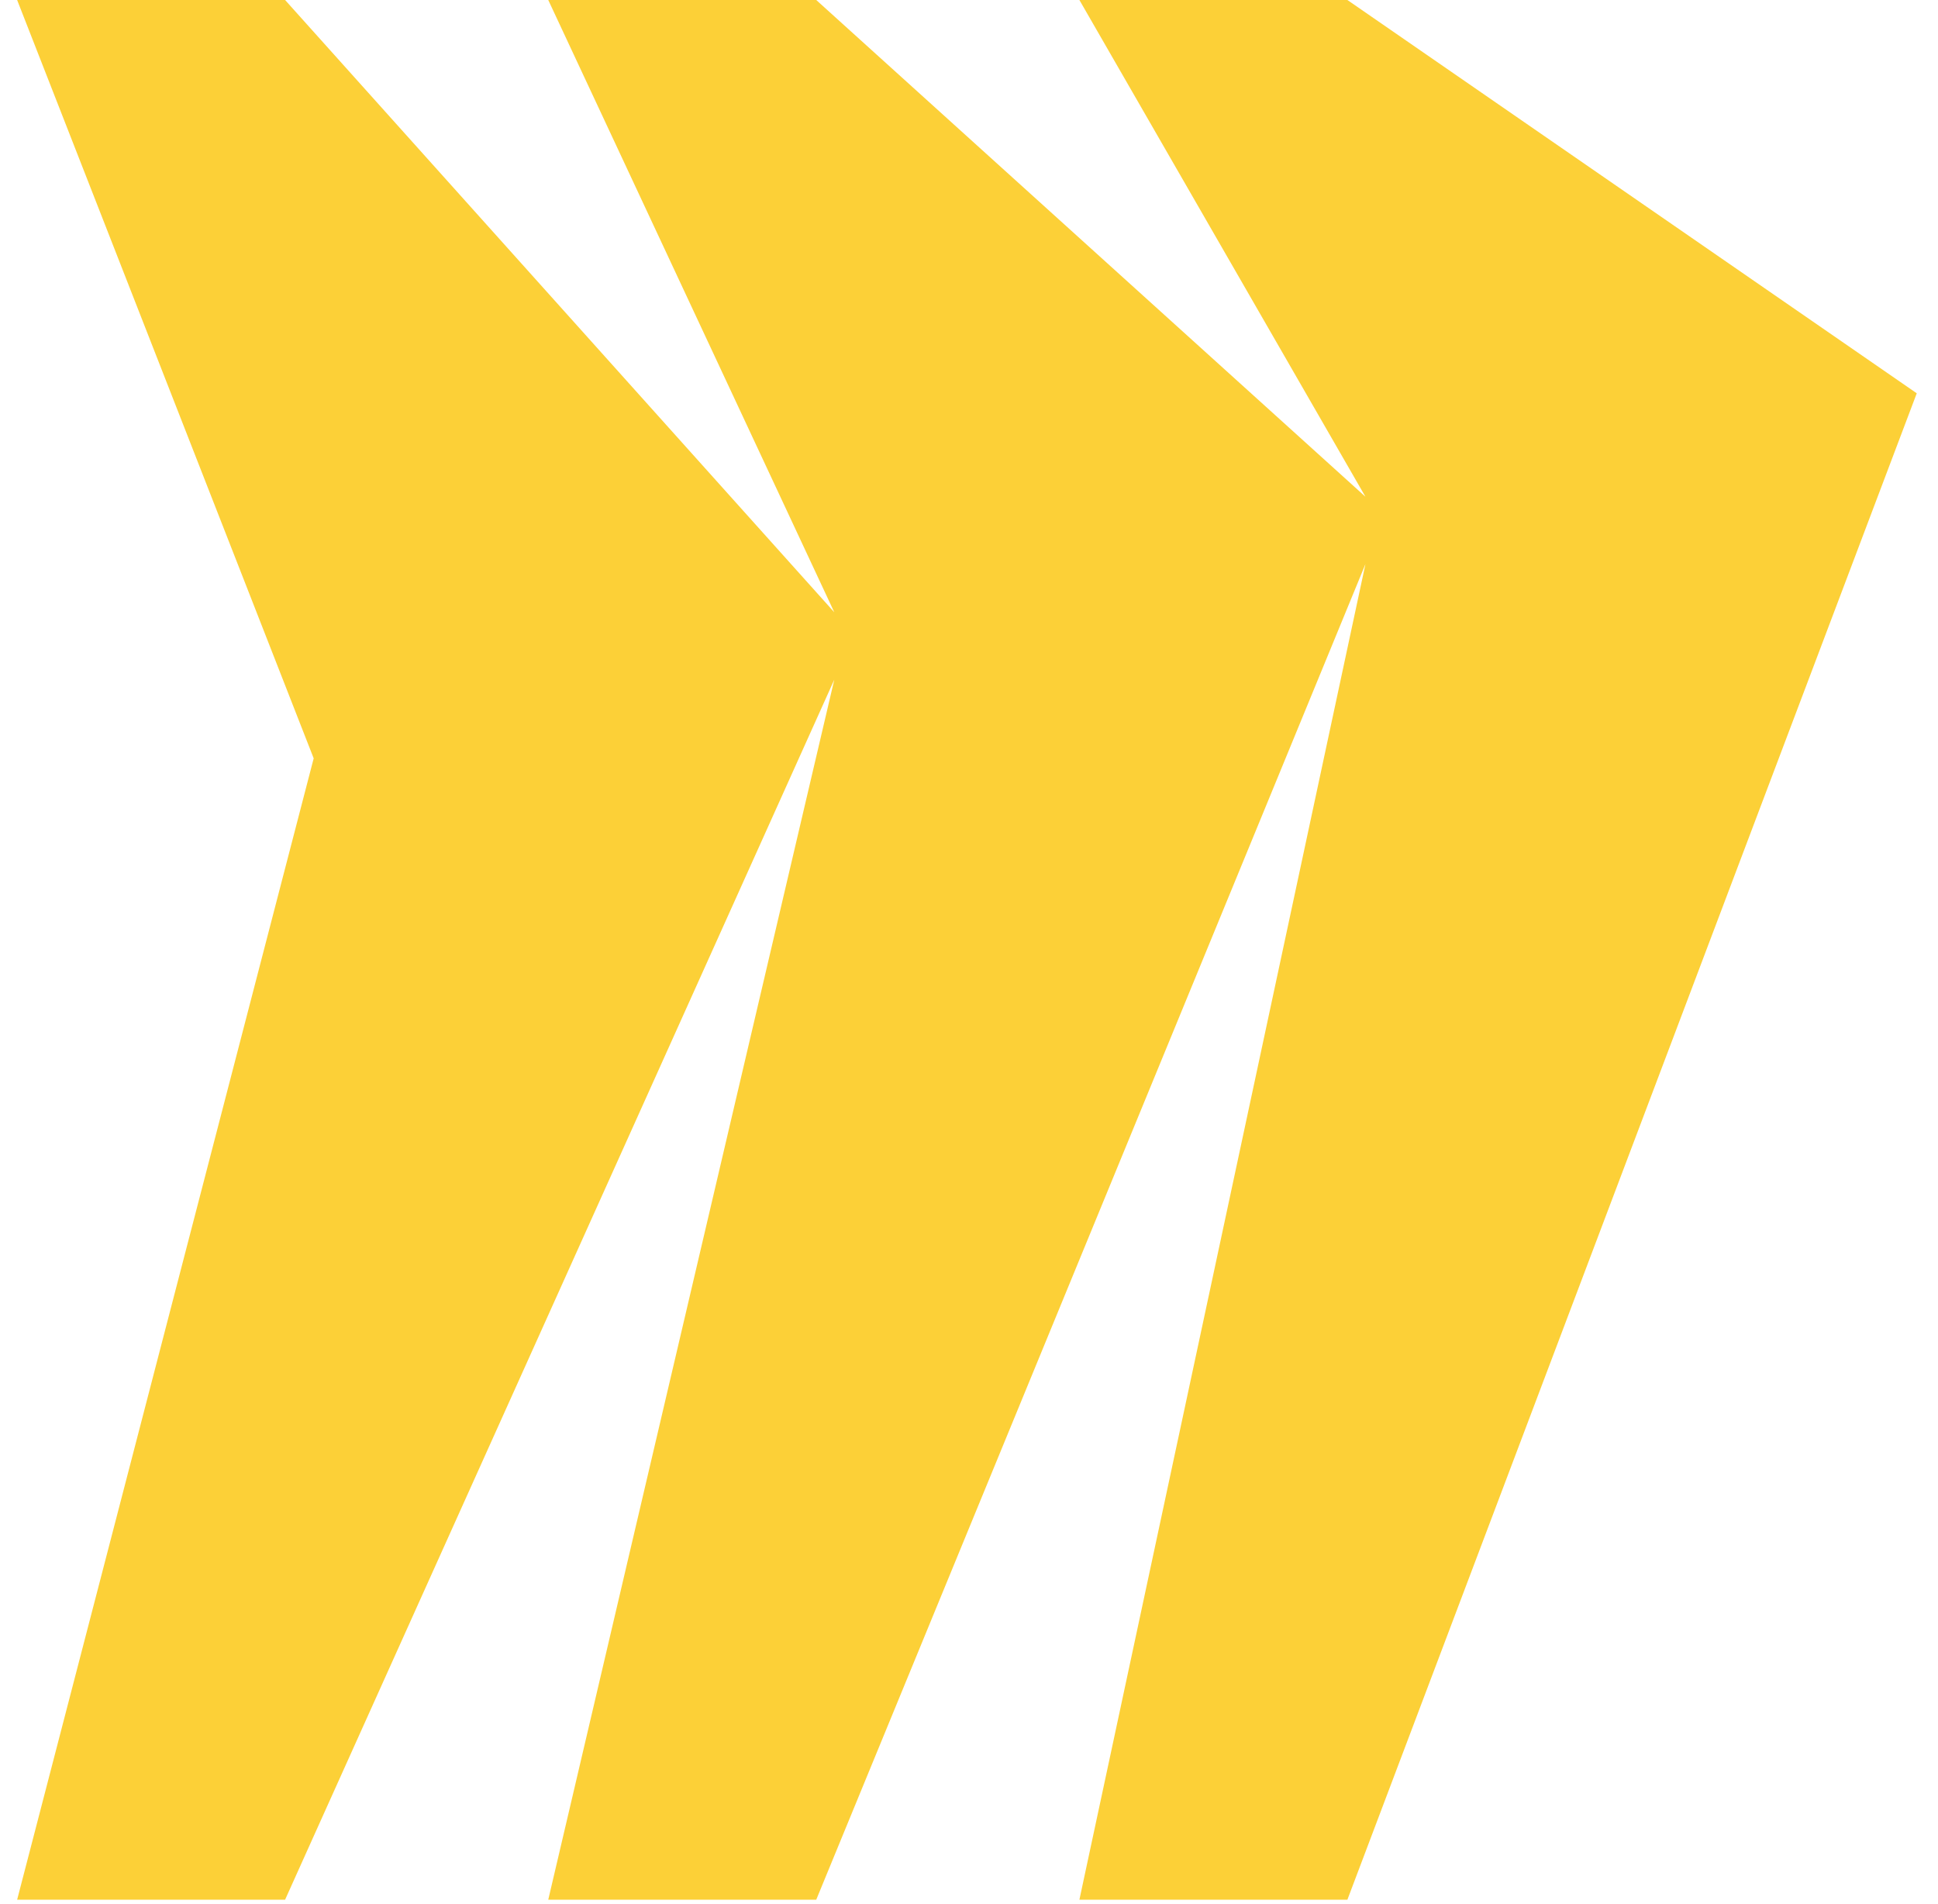 <svg width="57" height="56" viewBox="0 0 57 56" fill="none" xmlns="http://www.w3.org/2000/svg">
<path id="Miro" fill-rule="evenodd" clip-rule="evenodd" d="M40.16 16.589L24.007 55.871H16.125L24.538 19.988L8.385 55.871H0.504L9.226 22.303L0.504 0H8.385L24.538 18.007L16.125 0H24.007L40.16 14.609L31.747 0H39.629L56.375 11.567L39.629 55.871H31.747L40.16 16.589Z" fill="#FCD037"/>
</svg>
